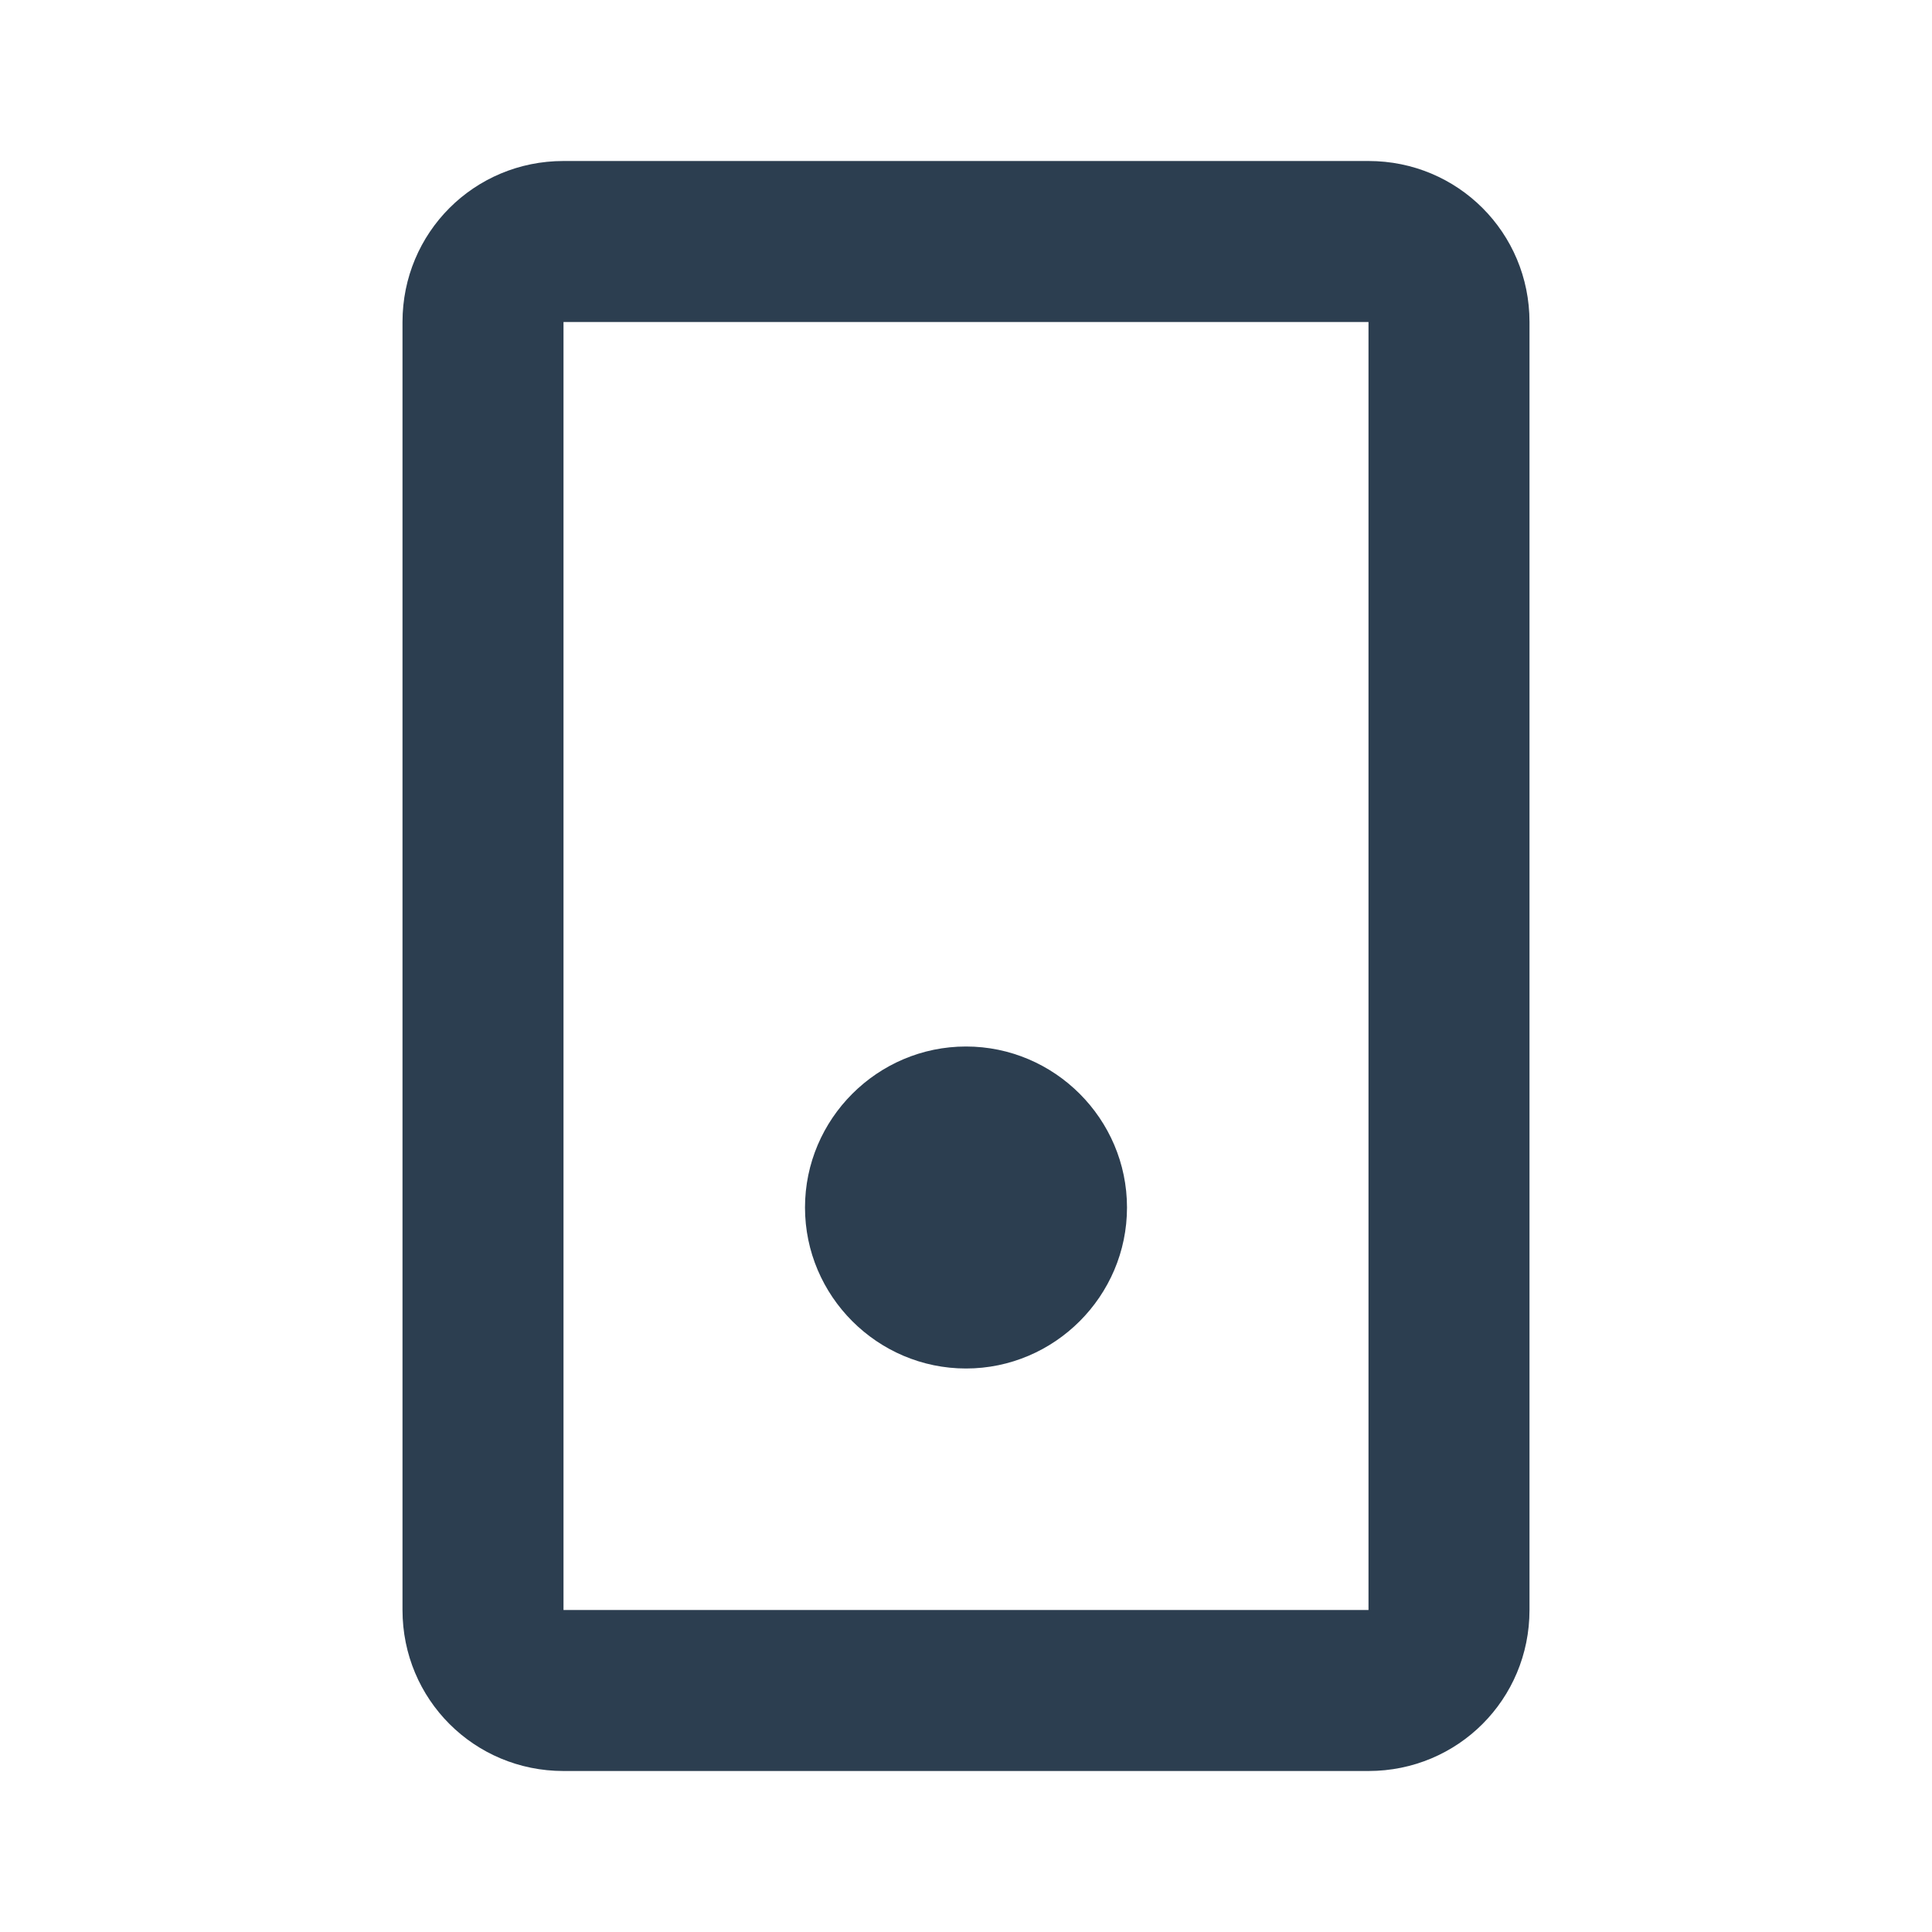 <?xml version="1.0" encoding="UTF-8"?>
<svg width="24px" height="24px" viewBox="0 0 24 24" version="1.1" xmlns="http://www.w3.org/2000/svg">
    <path d="M17,2H7C5.89,2,5,2.89,5,4v16c0,1.11,0.89,2,2,2h10c1.11,0,2-0.89,2-2V4C19,2.89,18.11,2,17,2z M17,20H7V4h10V20z M12,17c1.1,0,2-0.9,2-2s-0.9-2-2-2s-2,0.9-2,2S10.9,17,12,17z" fill="#2c3e50"/>
</svg>
